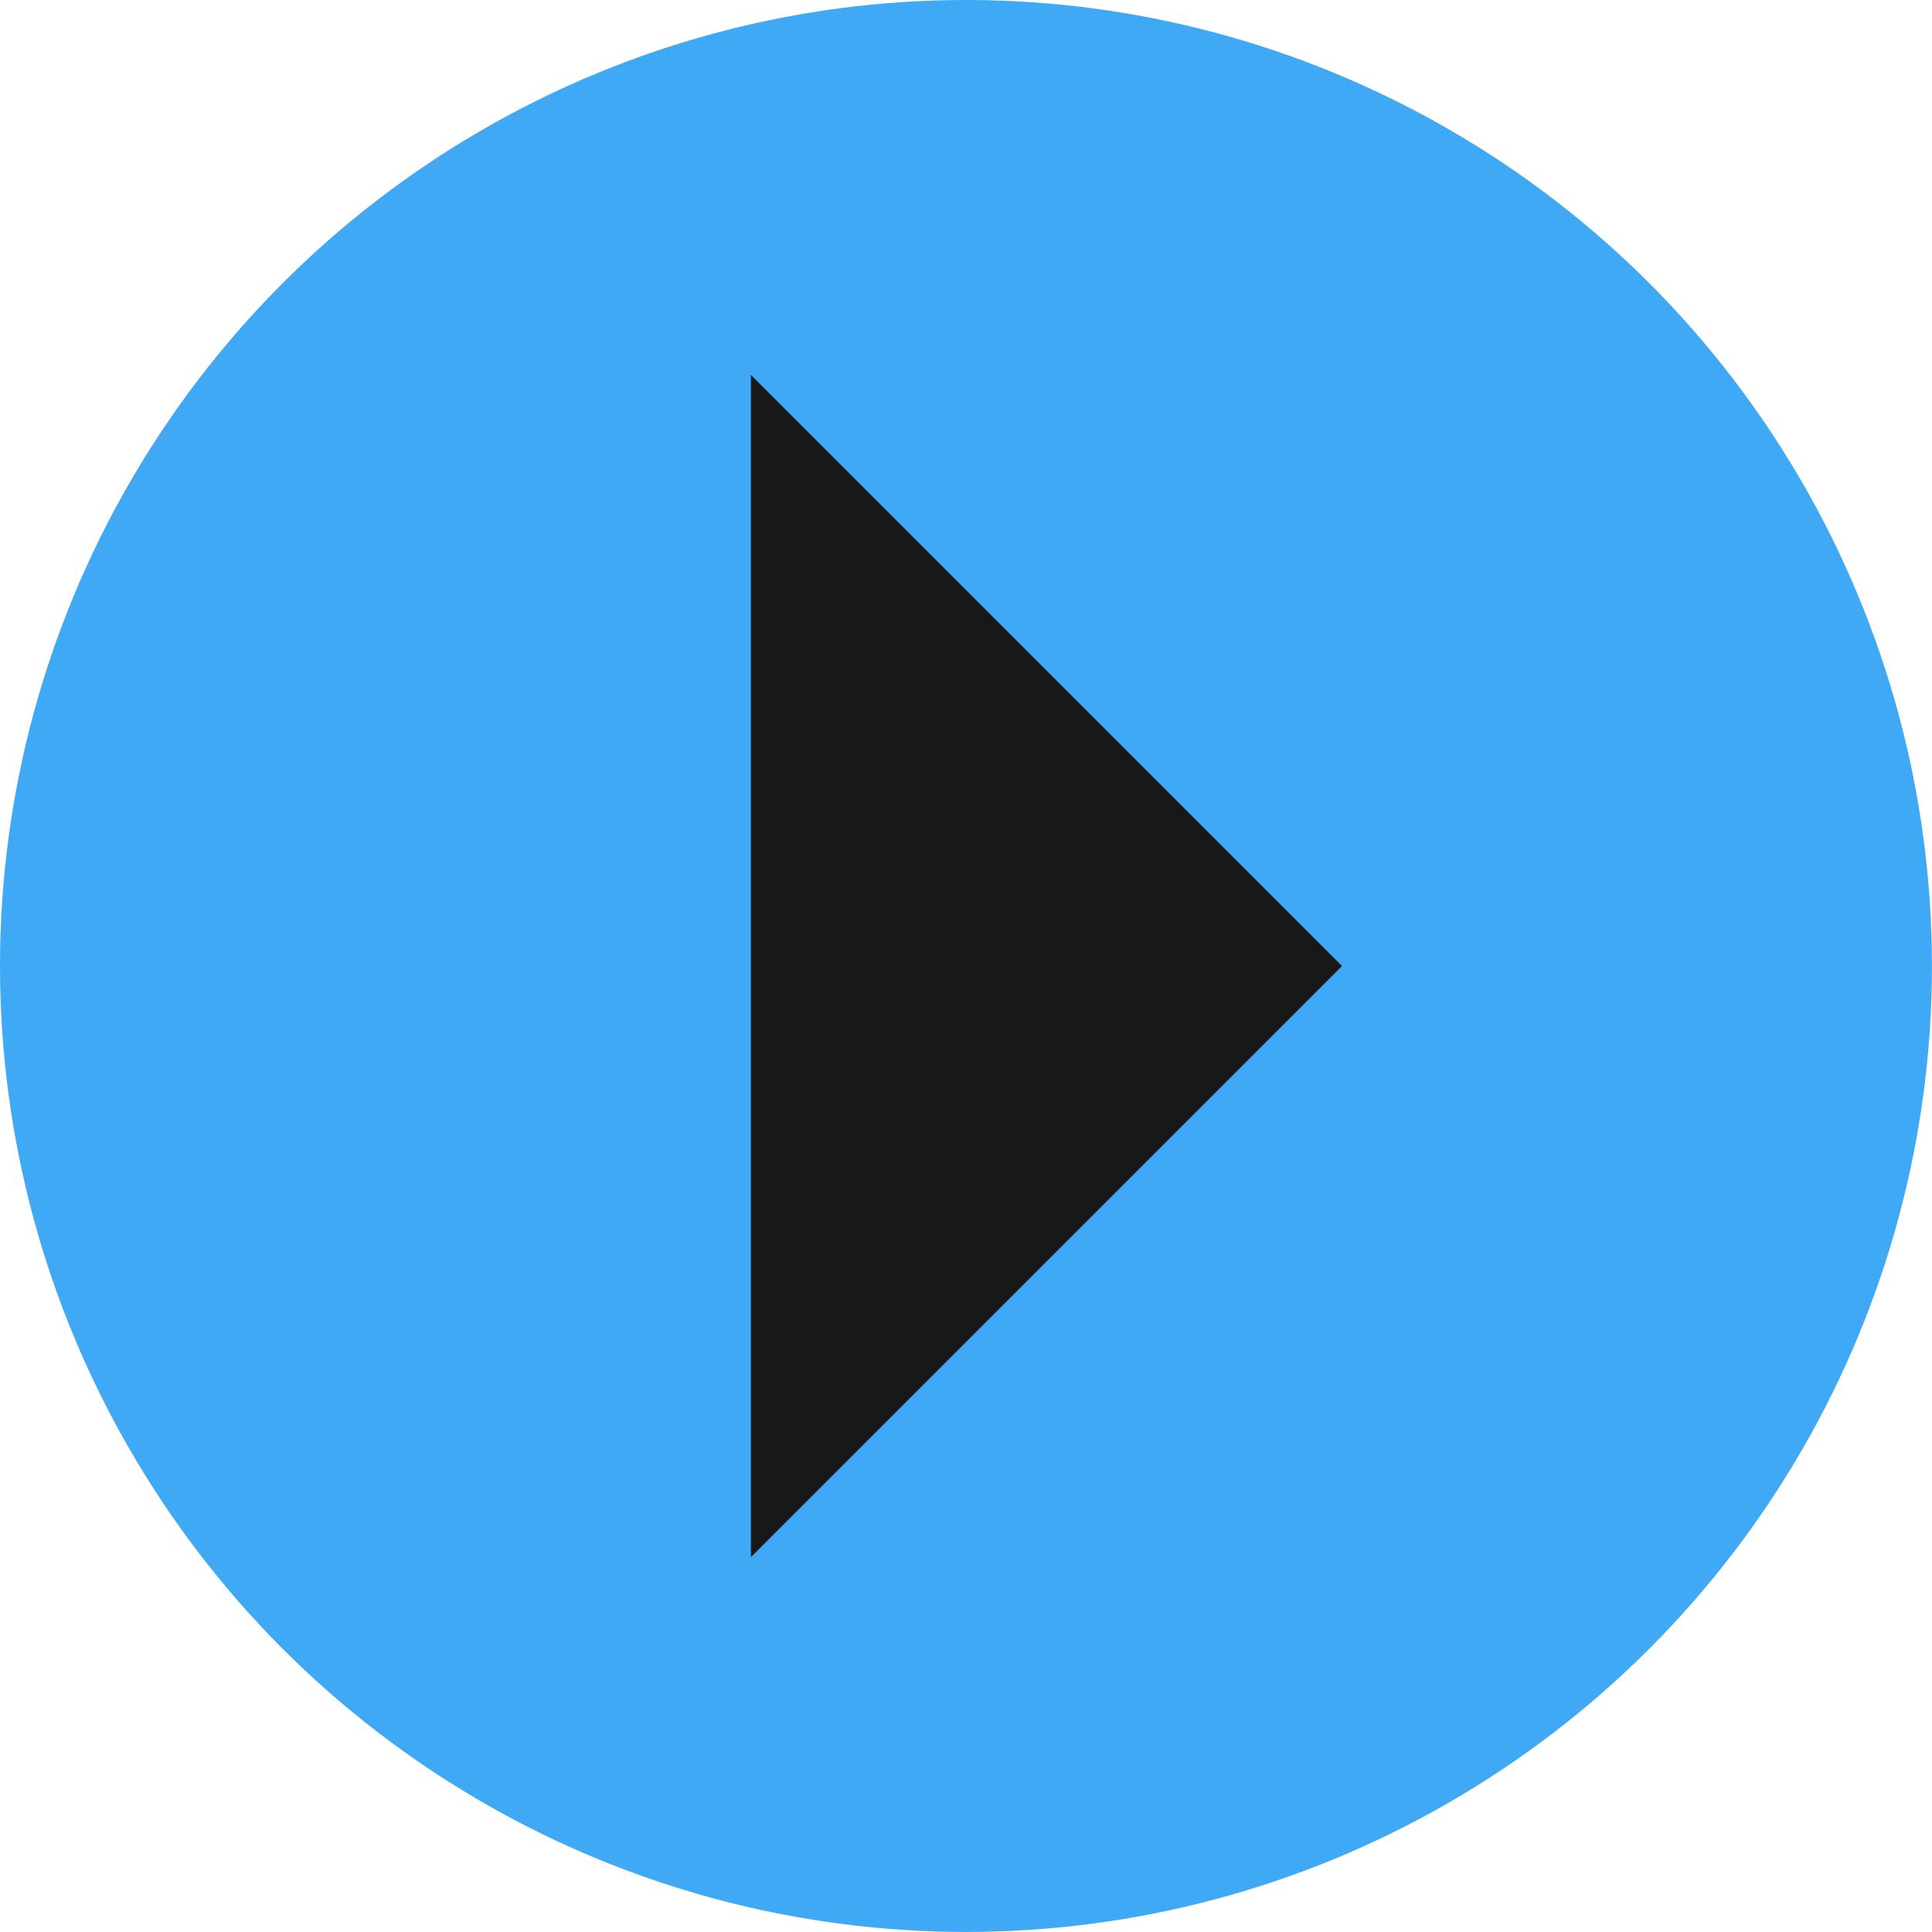 <svg id="Group_943" data-name="Group 943" xmlns="http://www.w3.org/2000/svg" width="38.267" height="38.267" viewBox="0 0 38.267 38.267">
  <circle id="Ellipse_1555" data-name="Ellipse 1555" cx="19.133" cy="19.133" r="19.133" fill="#3fa9f5"/>
  <path id="Path_5175" data-name="Path 5175" d="M389.834,1059.427v23.417l11.708-11.708Z" transform="translate(-374.961 -1052.002)" fill="#181818"/>
</svg>

